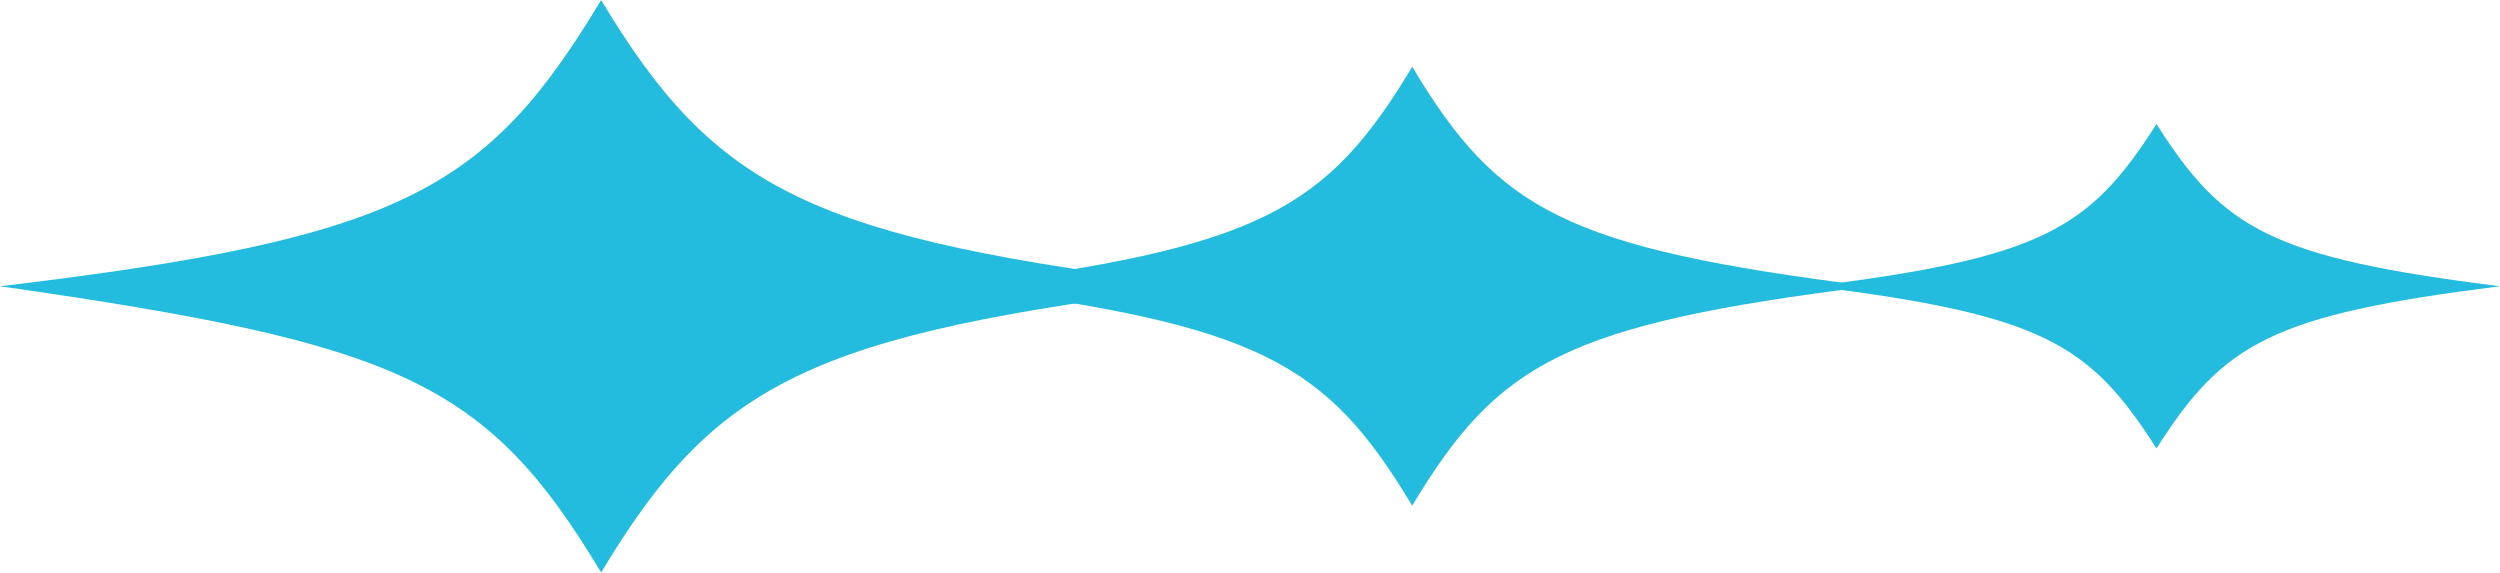 <svg version="1.1" id="Layer_1" xmlns="http://www.w3.org/2000/svg" xmlns:xlink="http://www.w3.org/1999/xlink" x="0px" y="0px"
	 viewBox="0 0 26.2 6" style="enable-background:new 0 0 26.2 6;" xml:space="preserve">
<style type="text/css">
	.st0{fill:#23bcde;}
</style>
<path class="st0" d="M0,3c4.2,0.6,5.1,1,6.3,3c1.2-2,2.2-2.5,6.3-3C8.5,2.5,7.5,2,6.3,0C5.1,2,4.2,2.5,0,3L0,3z"/>
<path class="st0" d="M10,3c3.2,0.4,3.9,0.8,4.8,2.3c0.9-1.5,1.6-1.9,4.8-2.3c-3.2-0.4-3.9-0.8-4.8-2.3C13.9,2.2,13.2,2.6,10,3L10,3z
	"/>
<path class="st0" d="M19,3c2.4,0.3,2.9,0.6,3.6,1.7c0.7-1.1,1.2-1.4,3.6-1.7c-2.4-0.3-2.9-0.6-3.6-1.7C21.9,2.4,21.4,2.7,19,3L19,3z
	"/>
</svg>

